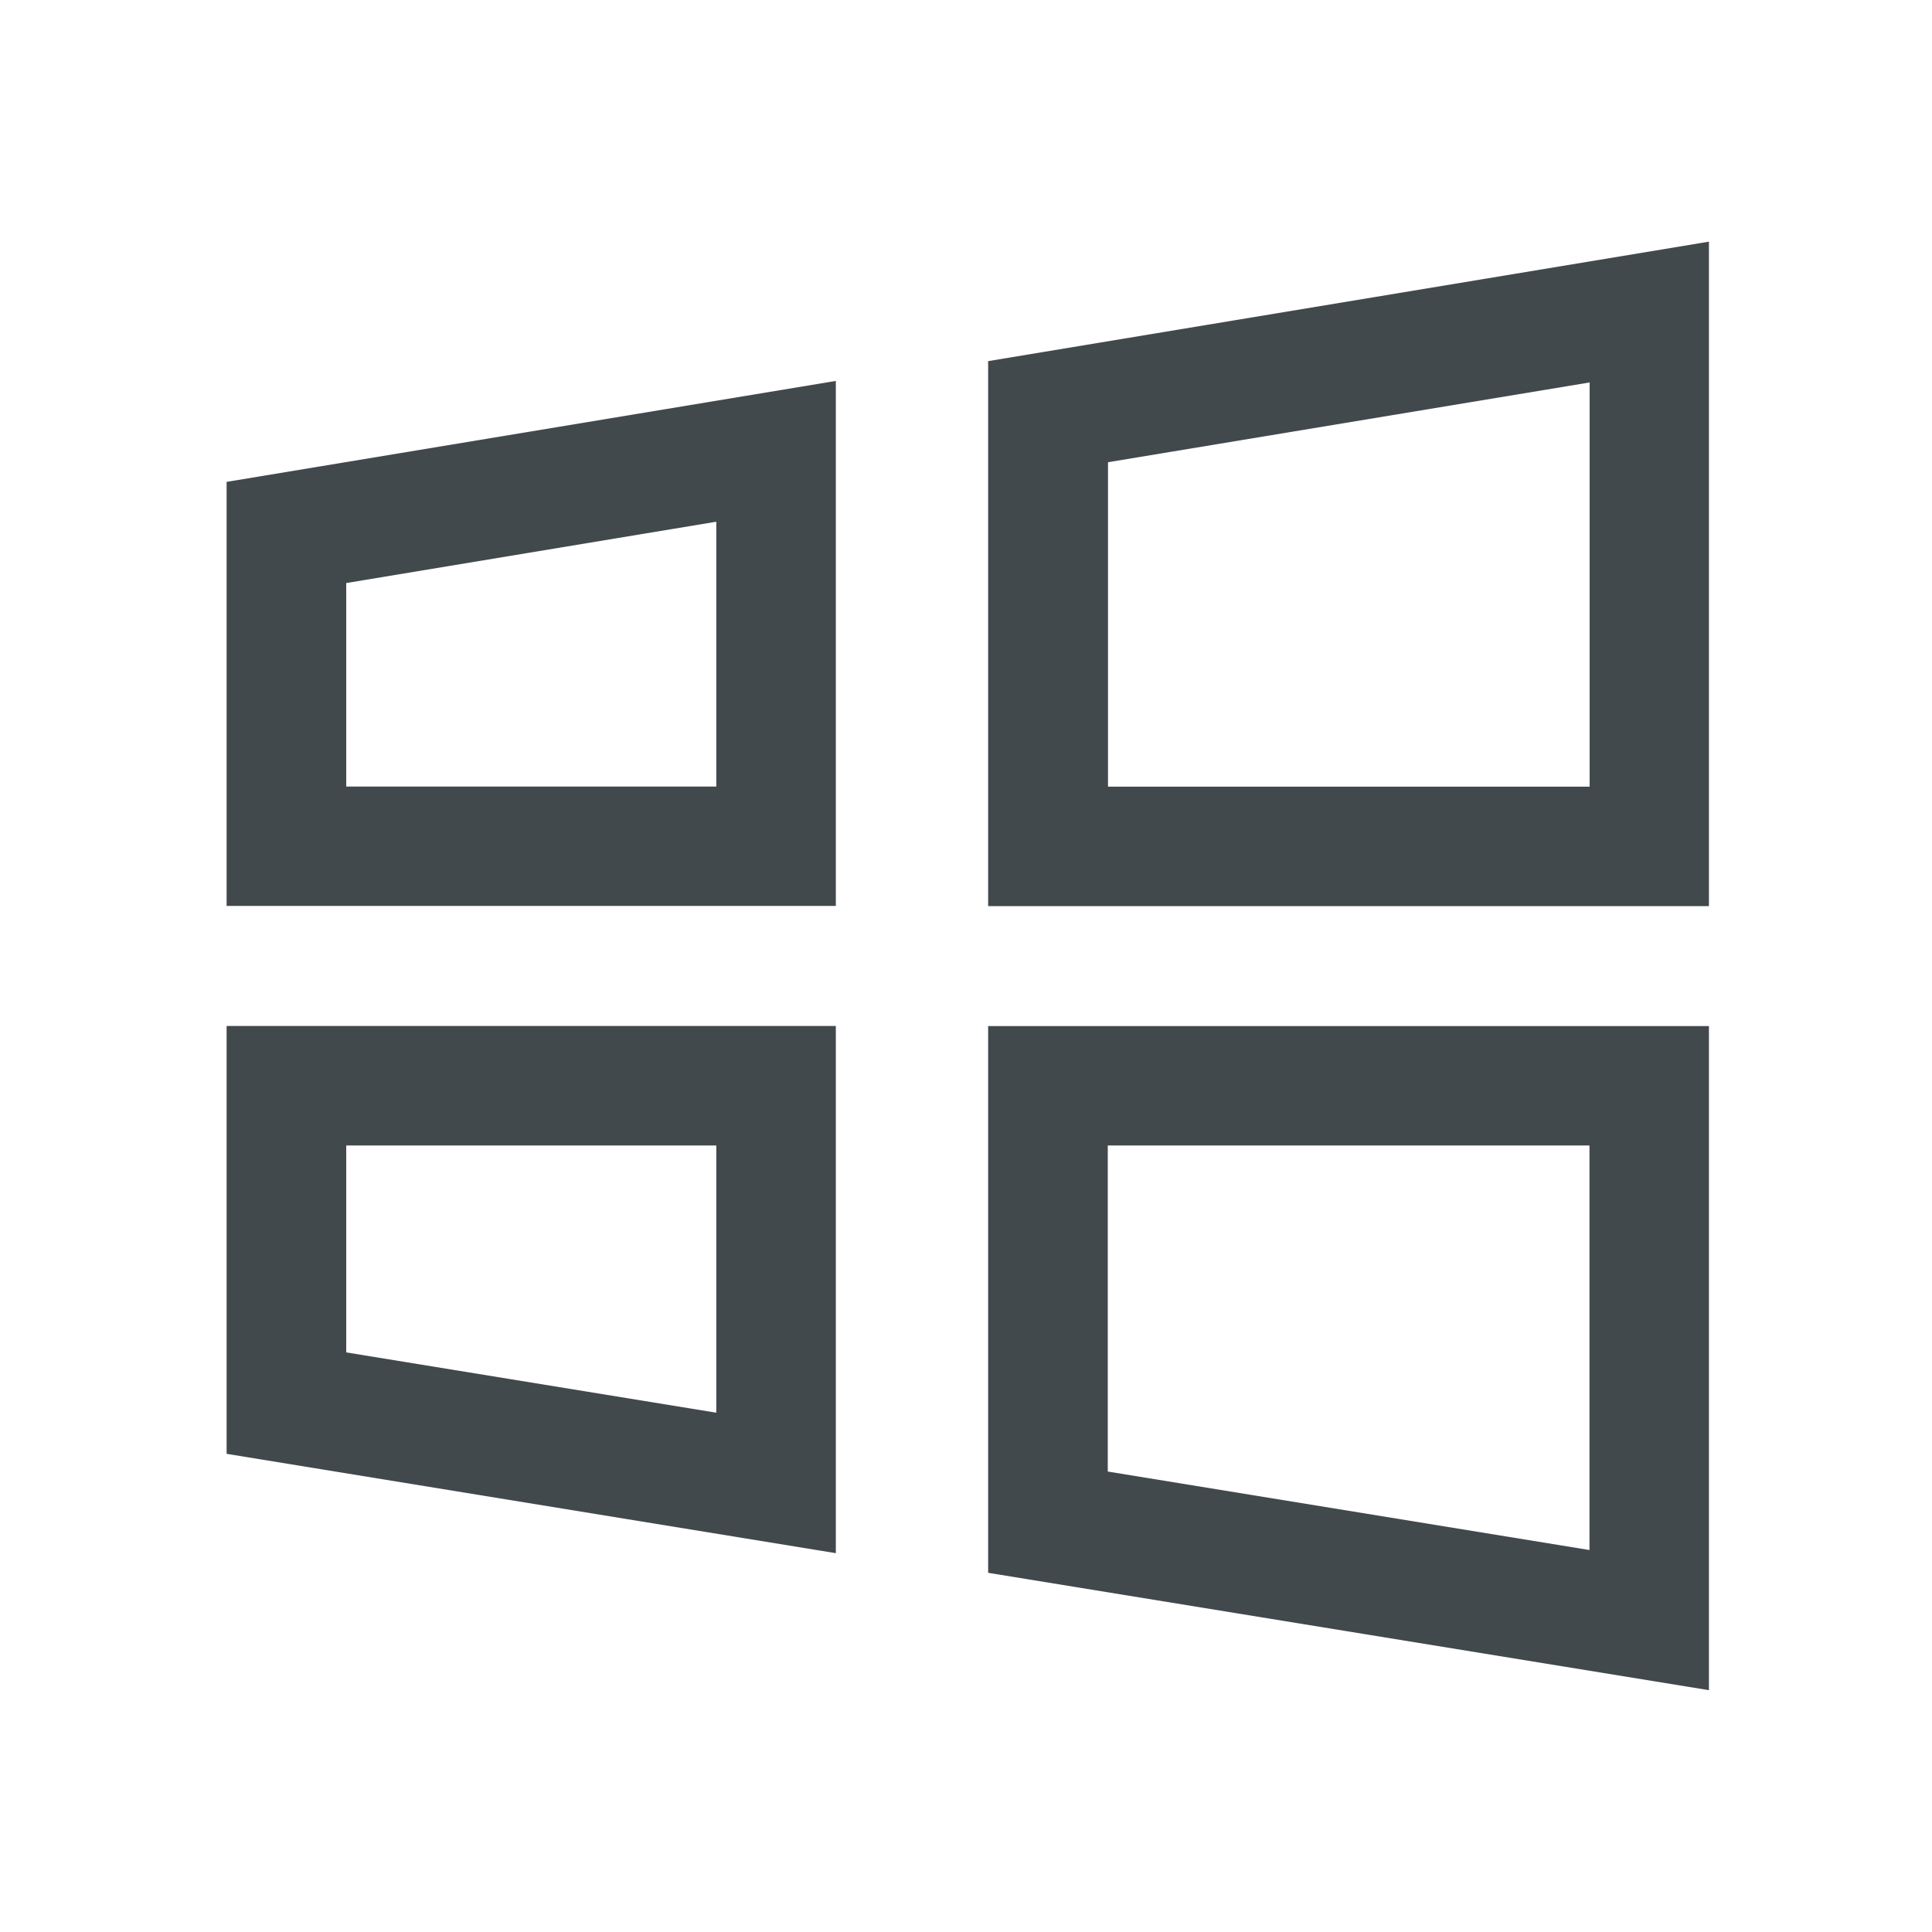 <svg width="24" height="24" fill="none" xmlns="http://www.w3.org/2000/svg">
    <path d="m2.815 18.06 7.568 1.234v-6.549H2.815v5.316ZM4.3 14.23h4.598v3.319L4.301 16.8v-2.571Zm7.975 5.308 8.954 1.458v-8.25h-8.954v6.792Zm1.486-5.308h5.984v5.025l-5.984-.975v-4.05Zm-1.486-9.743v6.769h8.954V3.002l-8.954 1.484Zm7.47 5.285h-5.981V5.742l5.983-.991v5.02h-.002ZM2.815 11.254h7.568V4.732L2.815 5.986v5.269ZM4.3 7.243l4.598-.762v3.29H4.301V7.243Z" fill="#42494D"/>
</svg>
